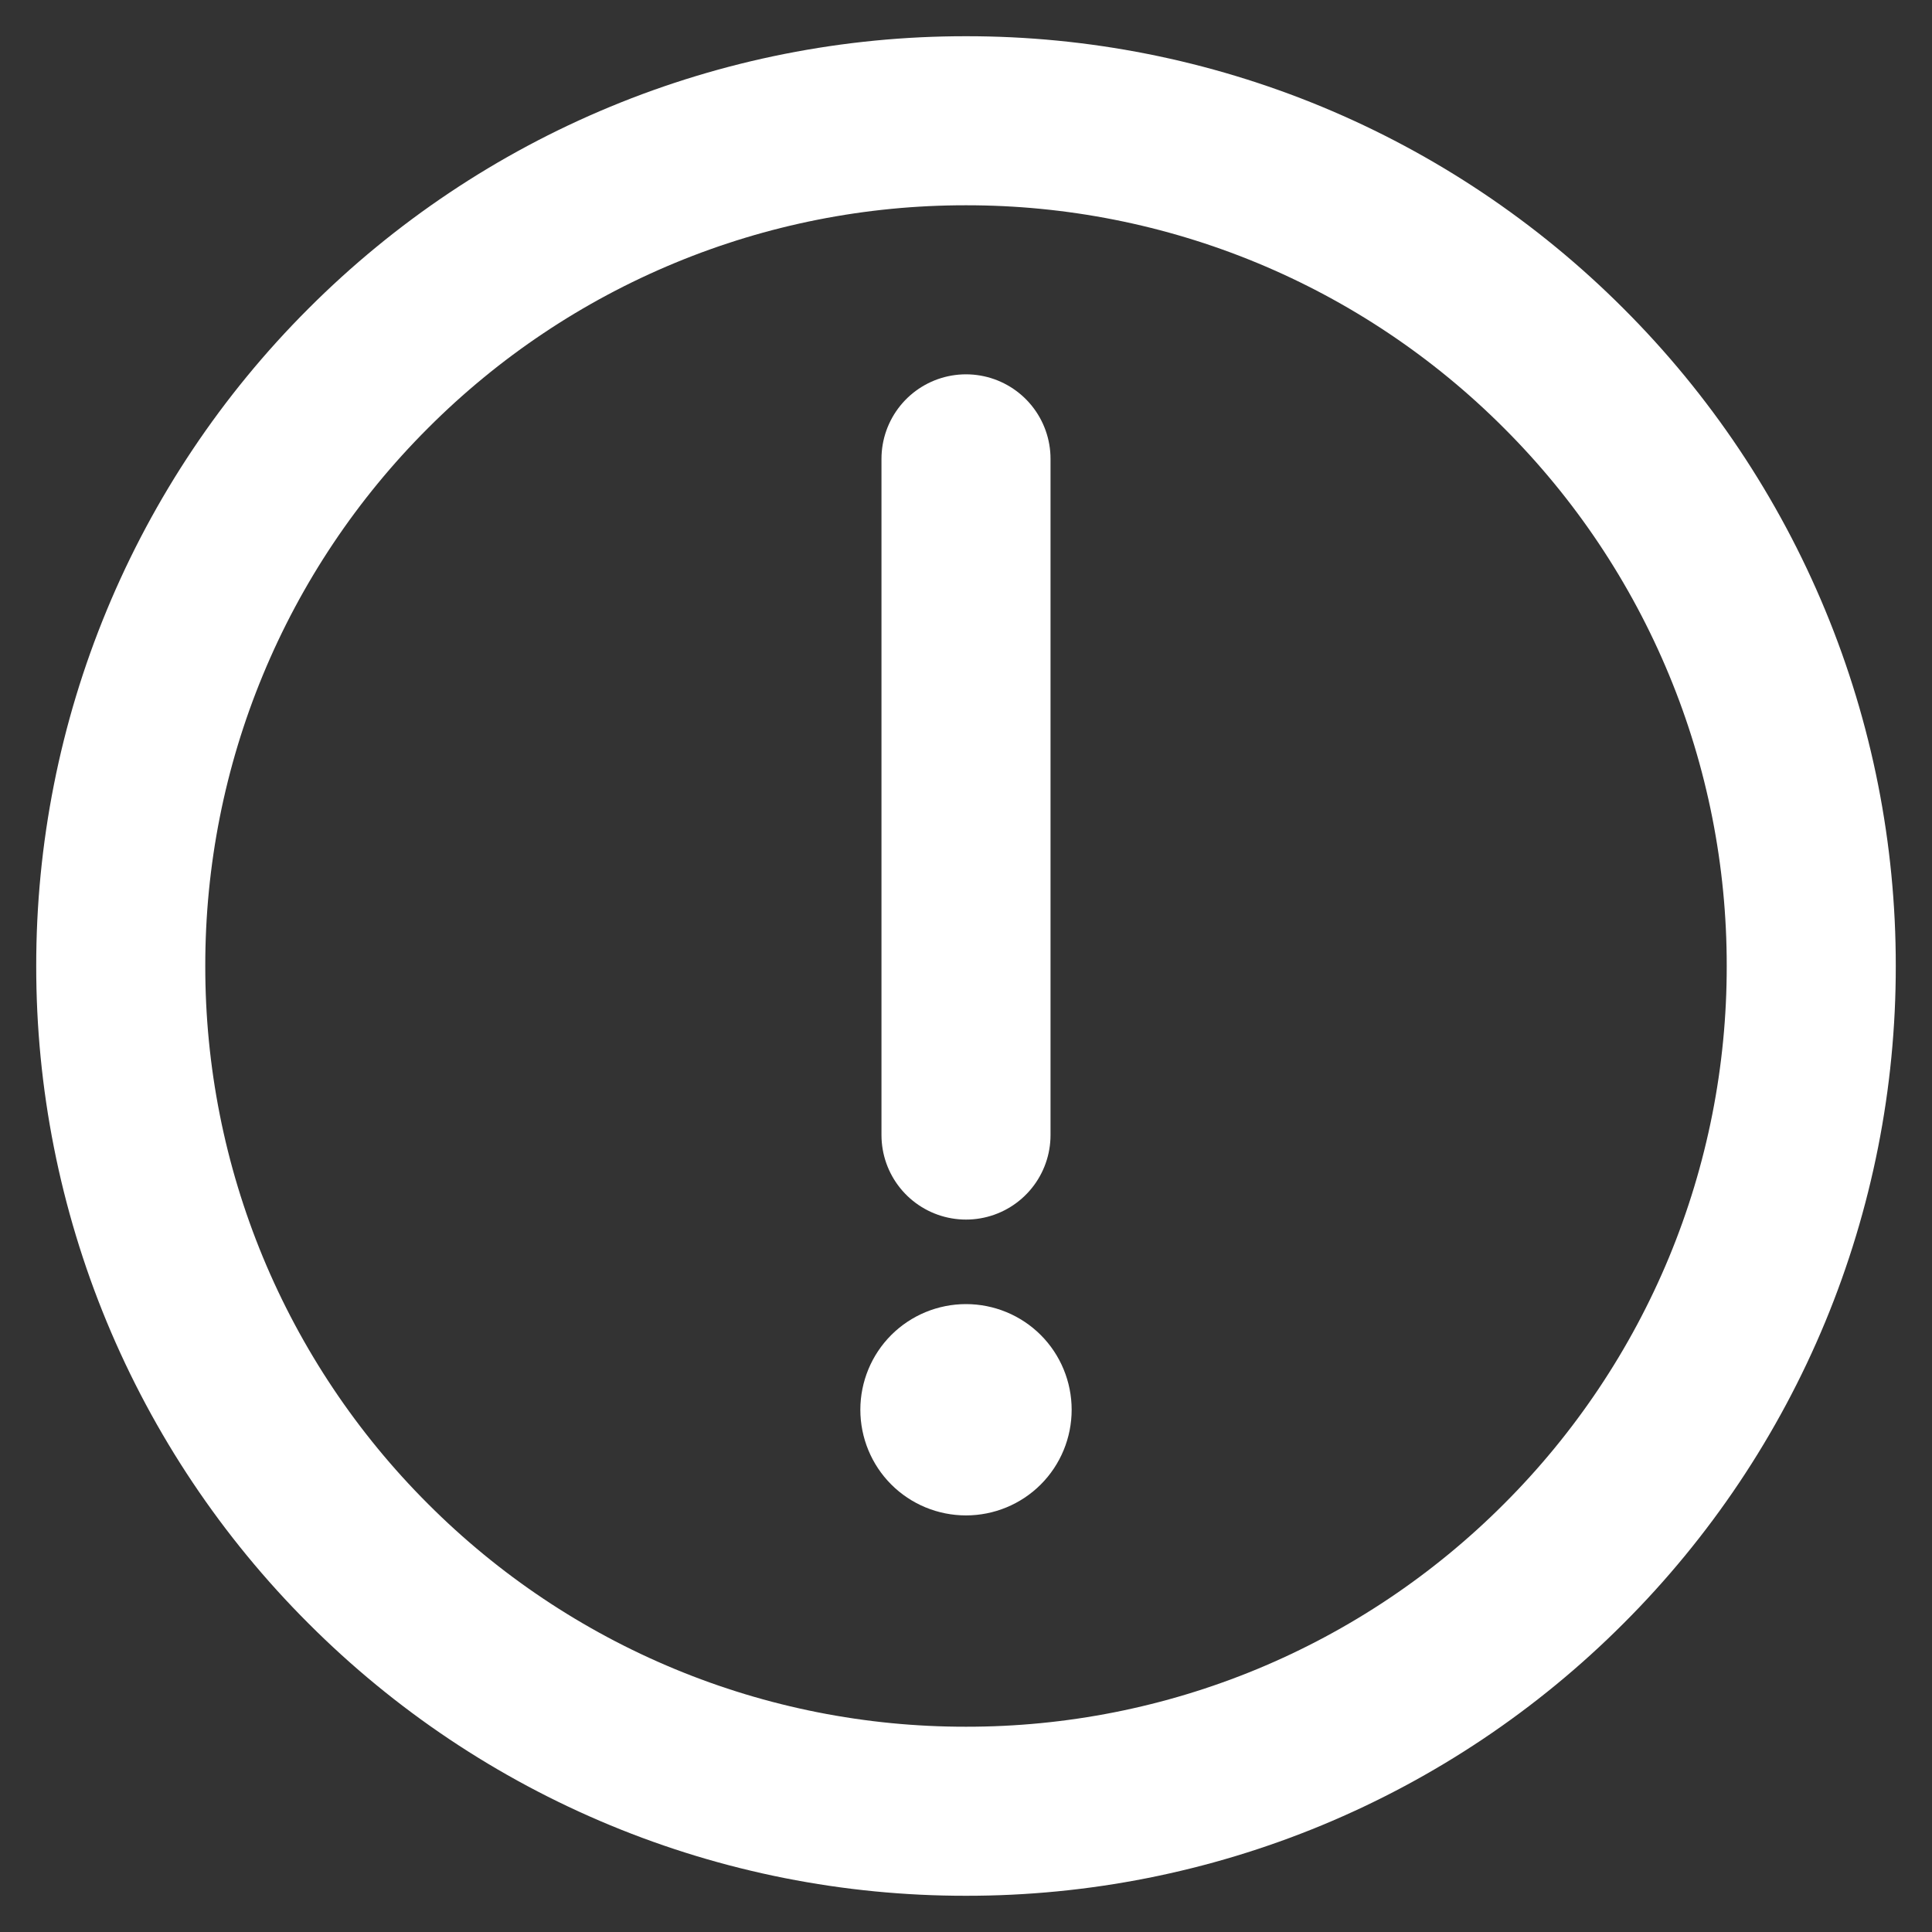 <svg width="16" height="16" viewBox="0 0 16 16" fill="none" xmlns="http://www.w3.org/2000/svg">
<rect x="0" y="0" width="16" height="16" fill="#333333" stroke="none"/>
<path d="M8 15C8.919 15.001 9.83 14.821 10.68 14.469C11.529 14.117 12.3 13.601 12.95 12.95C13.601 12.3 14.117 11.529 14.469 10.68C14.821 9.83 15.001 8.919 15 8C15.001 7.081 14.821 6.17 14.469 5.321C14.117 4.471 13.601 3.7 12.95 3.05C12.3 2.399 11.529 1.883 10.68 1.531C9.83 1.179 8.919 0.999 8 1C7.081 0.999 6.17 1.179 5.321 1.531C4.471 1.883 3.7 2.399 3.05 3.05C2.399 3.7 1.883 4.471 1.531 5.321C1.179 6.17 0.999 7.081 1 8C0.999 8.919 1.179 9.83 1.531 10.68C1.883 11.529 2.399 12.3 3.05 12.95C3.7 13.601 4.471 14.117 5.321 14.469C6.17 14.821 7.081 15.001 8 15V15Z" stroke="white" stroke-width="1.4" stroke-linejoin="round"/>
<path fill-rule="evenodd" clip-rule="evenodd" d="M8 12.55C8.232 12.55 8.455 12.458 8.619 12.294C8.783 12.13 8.875 11.907 8.875 11.675C8.875 11.443 8.783 11.22 8.619 11.056C8.455 10.892 8.232 10.8 8 10.8C7.768 10.8 7.545 10.892 7.381 11.056C7.217 11.22 7.125 11.443 7.125 11.675C7.125 11.907 7.217 12.13 7.381 12.294C7.545 12.458 7.768 12.55 8 12.55Z" fill="white"/>
<path d="M8 3.8V9.4" stroke="white" stroke-width="1.4" stroke-linecap="round" stroke-linejoin="round"/>
</svg>
